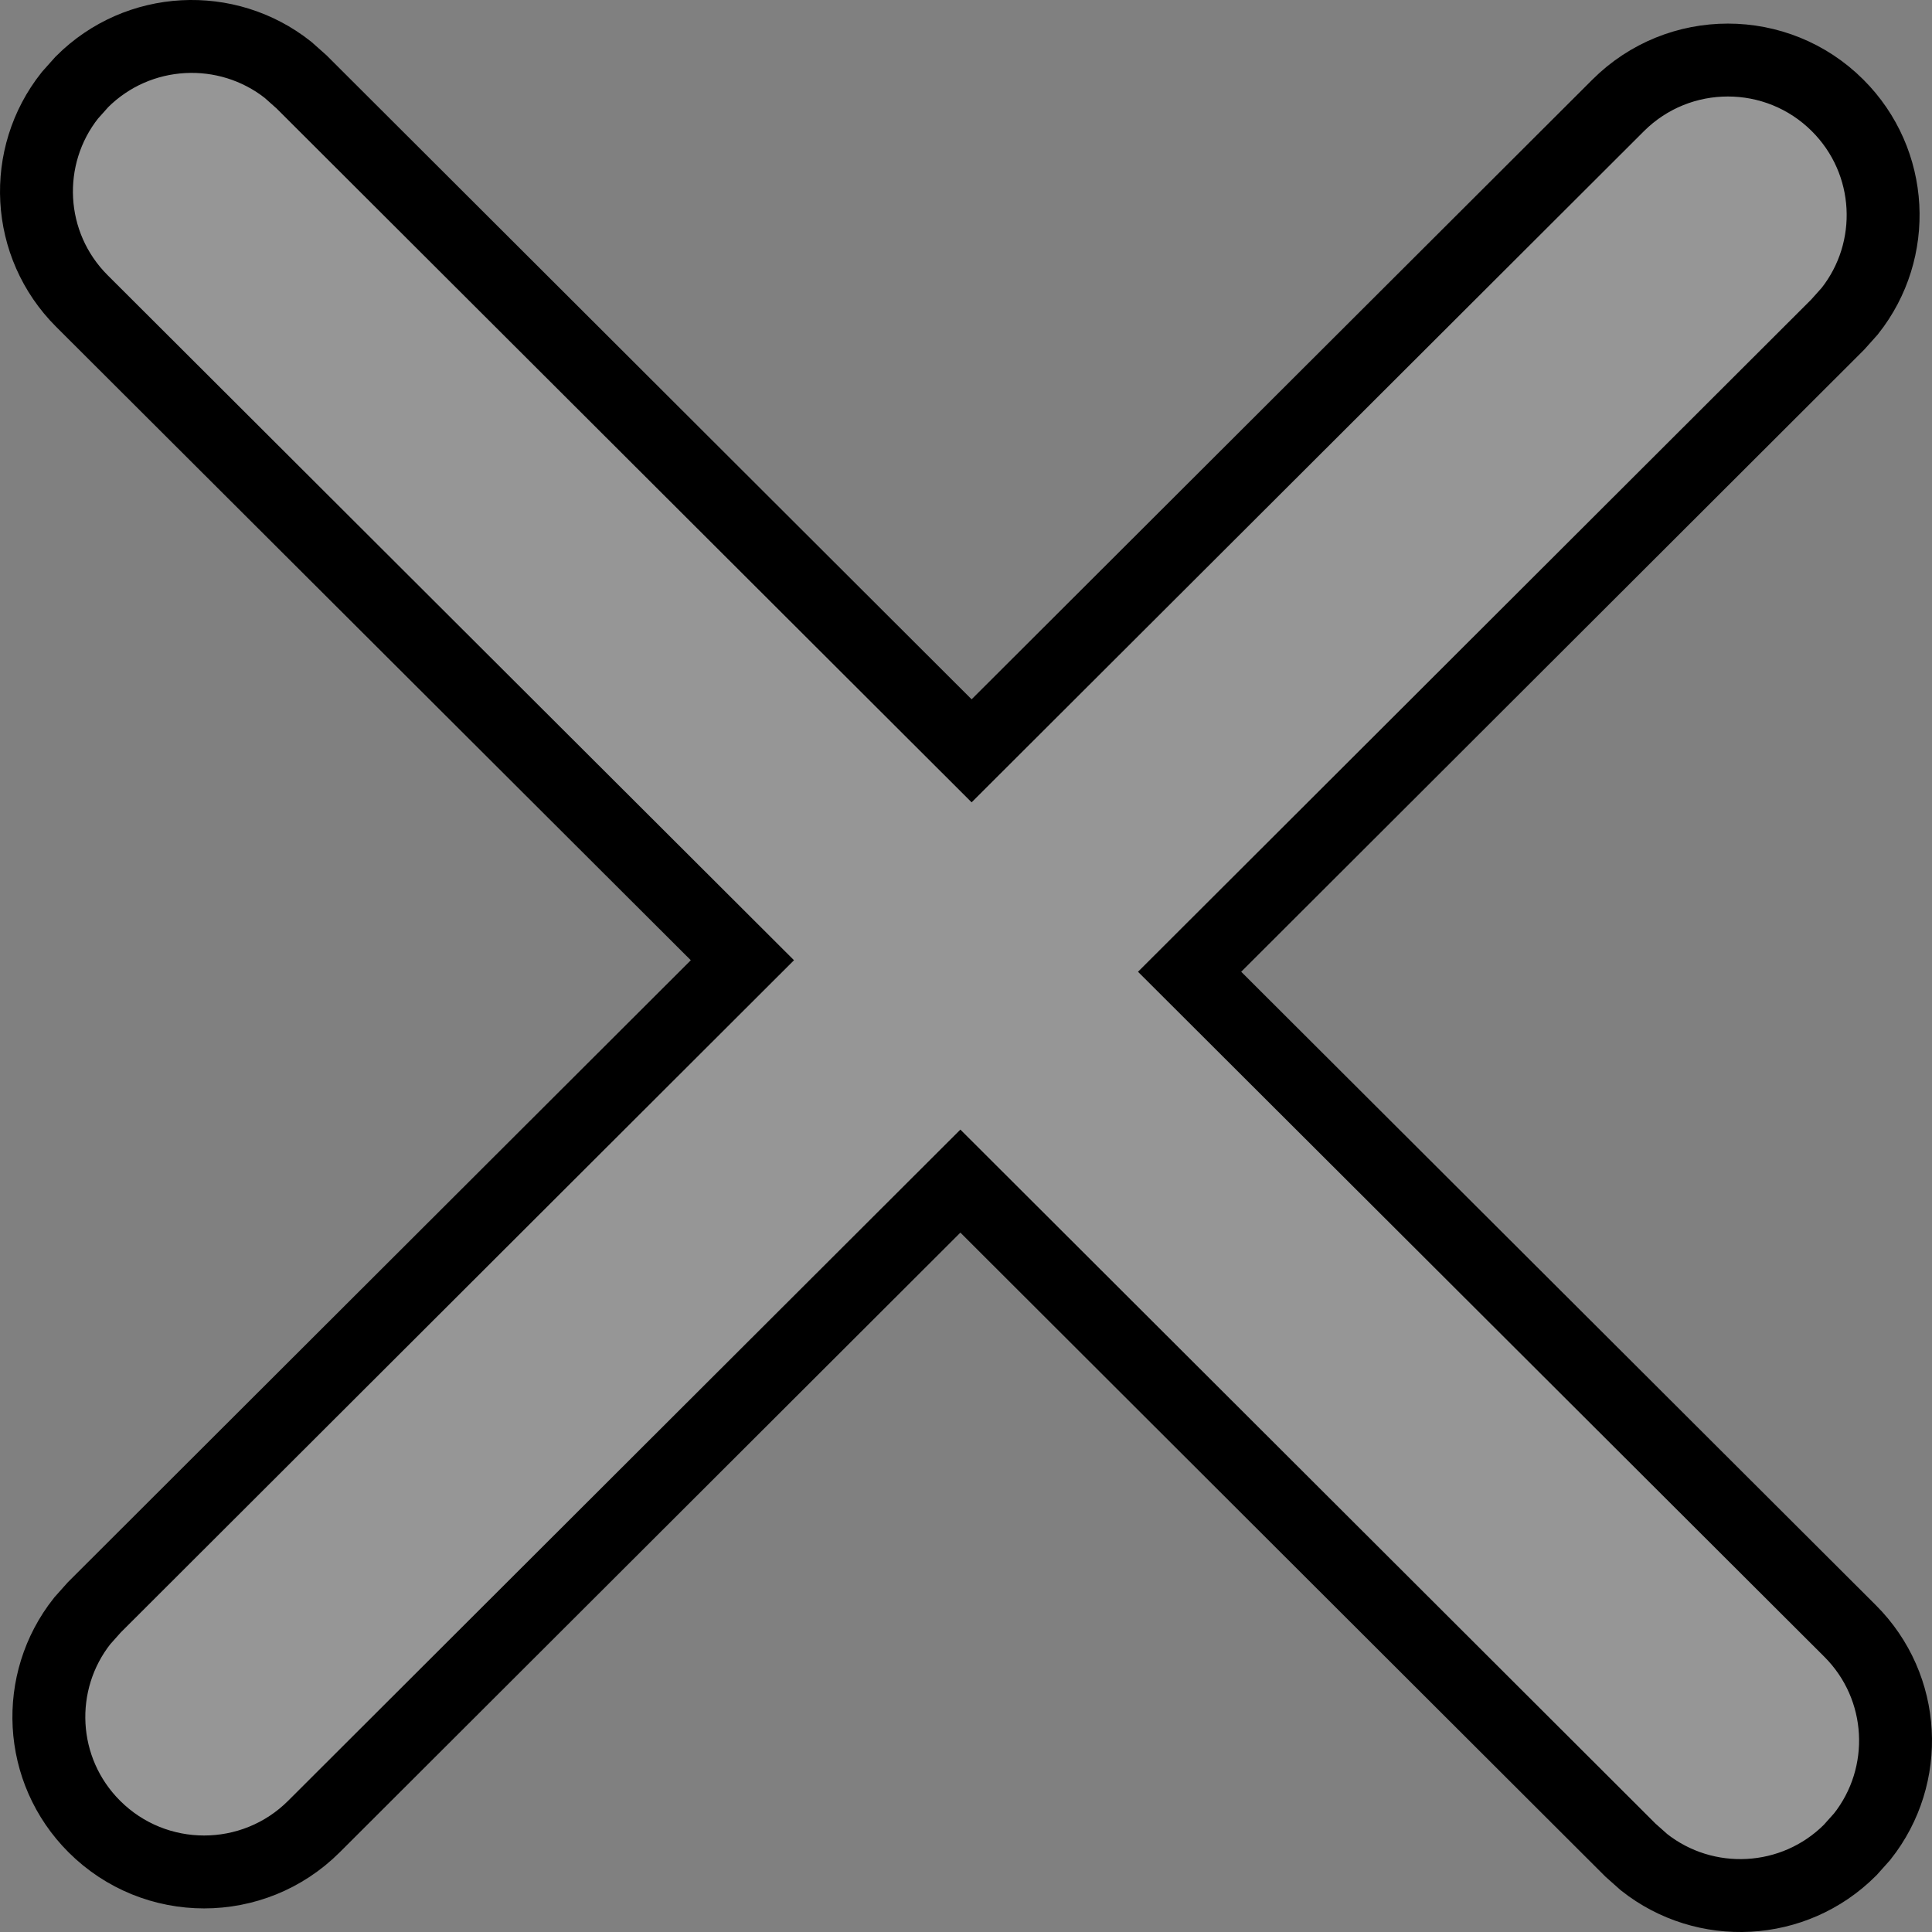 <svg width="53" height="53" viewBox="0 0 53 53" fill="none" xmlns="http://www.w3.org/2000/svg">
<rect x="0" y="0" width="53" height="53" fill="#808080" stroke="none"/>
<path d="M50.412 2.893C51.956 4.435 52.067 6.866 50.743 8.536L50.412 8.906L32.634 26.658L50.752 44.741C52.297 46.283 52.407 48.715 51.084 50.384L50.752 50.755C49.208 52.297 46.772 52.407 45.1 51.085L44.729 50.755L26.346 32.401L8.612 50.107C6.948 51.768 4.251 51.768 2.588 50.107C1.043 48.565 0.933 46.133 2.257 44.464L2.588 44.093L20.366 26.342L2.248 8.259C0.703 6.717 0.593 4.286 1.917 2.616L2.248 2.245C3.792 0.703 6.228 0.593 7.9 1.915L8.271 2.245L26.654 20.597L44.389 2.893C46.052 1.232 48.749 1.232 50.412 2.893Z" fill="#F2F2F2" fill-opacity="0.2" stroke="black" stroke-width="2"/>
</svg>
